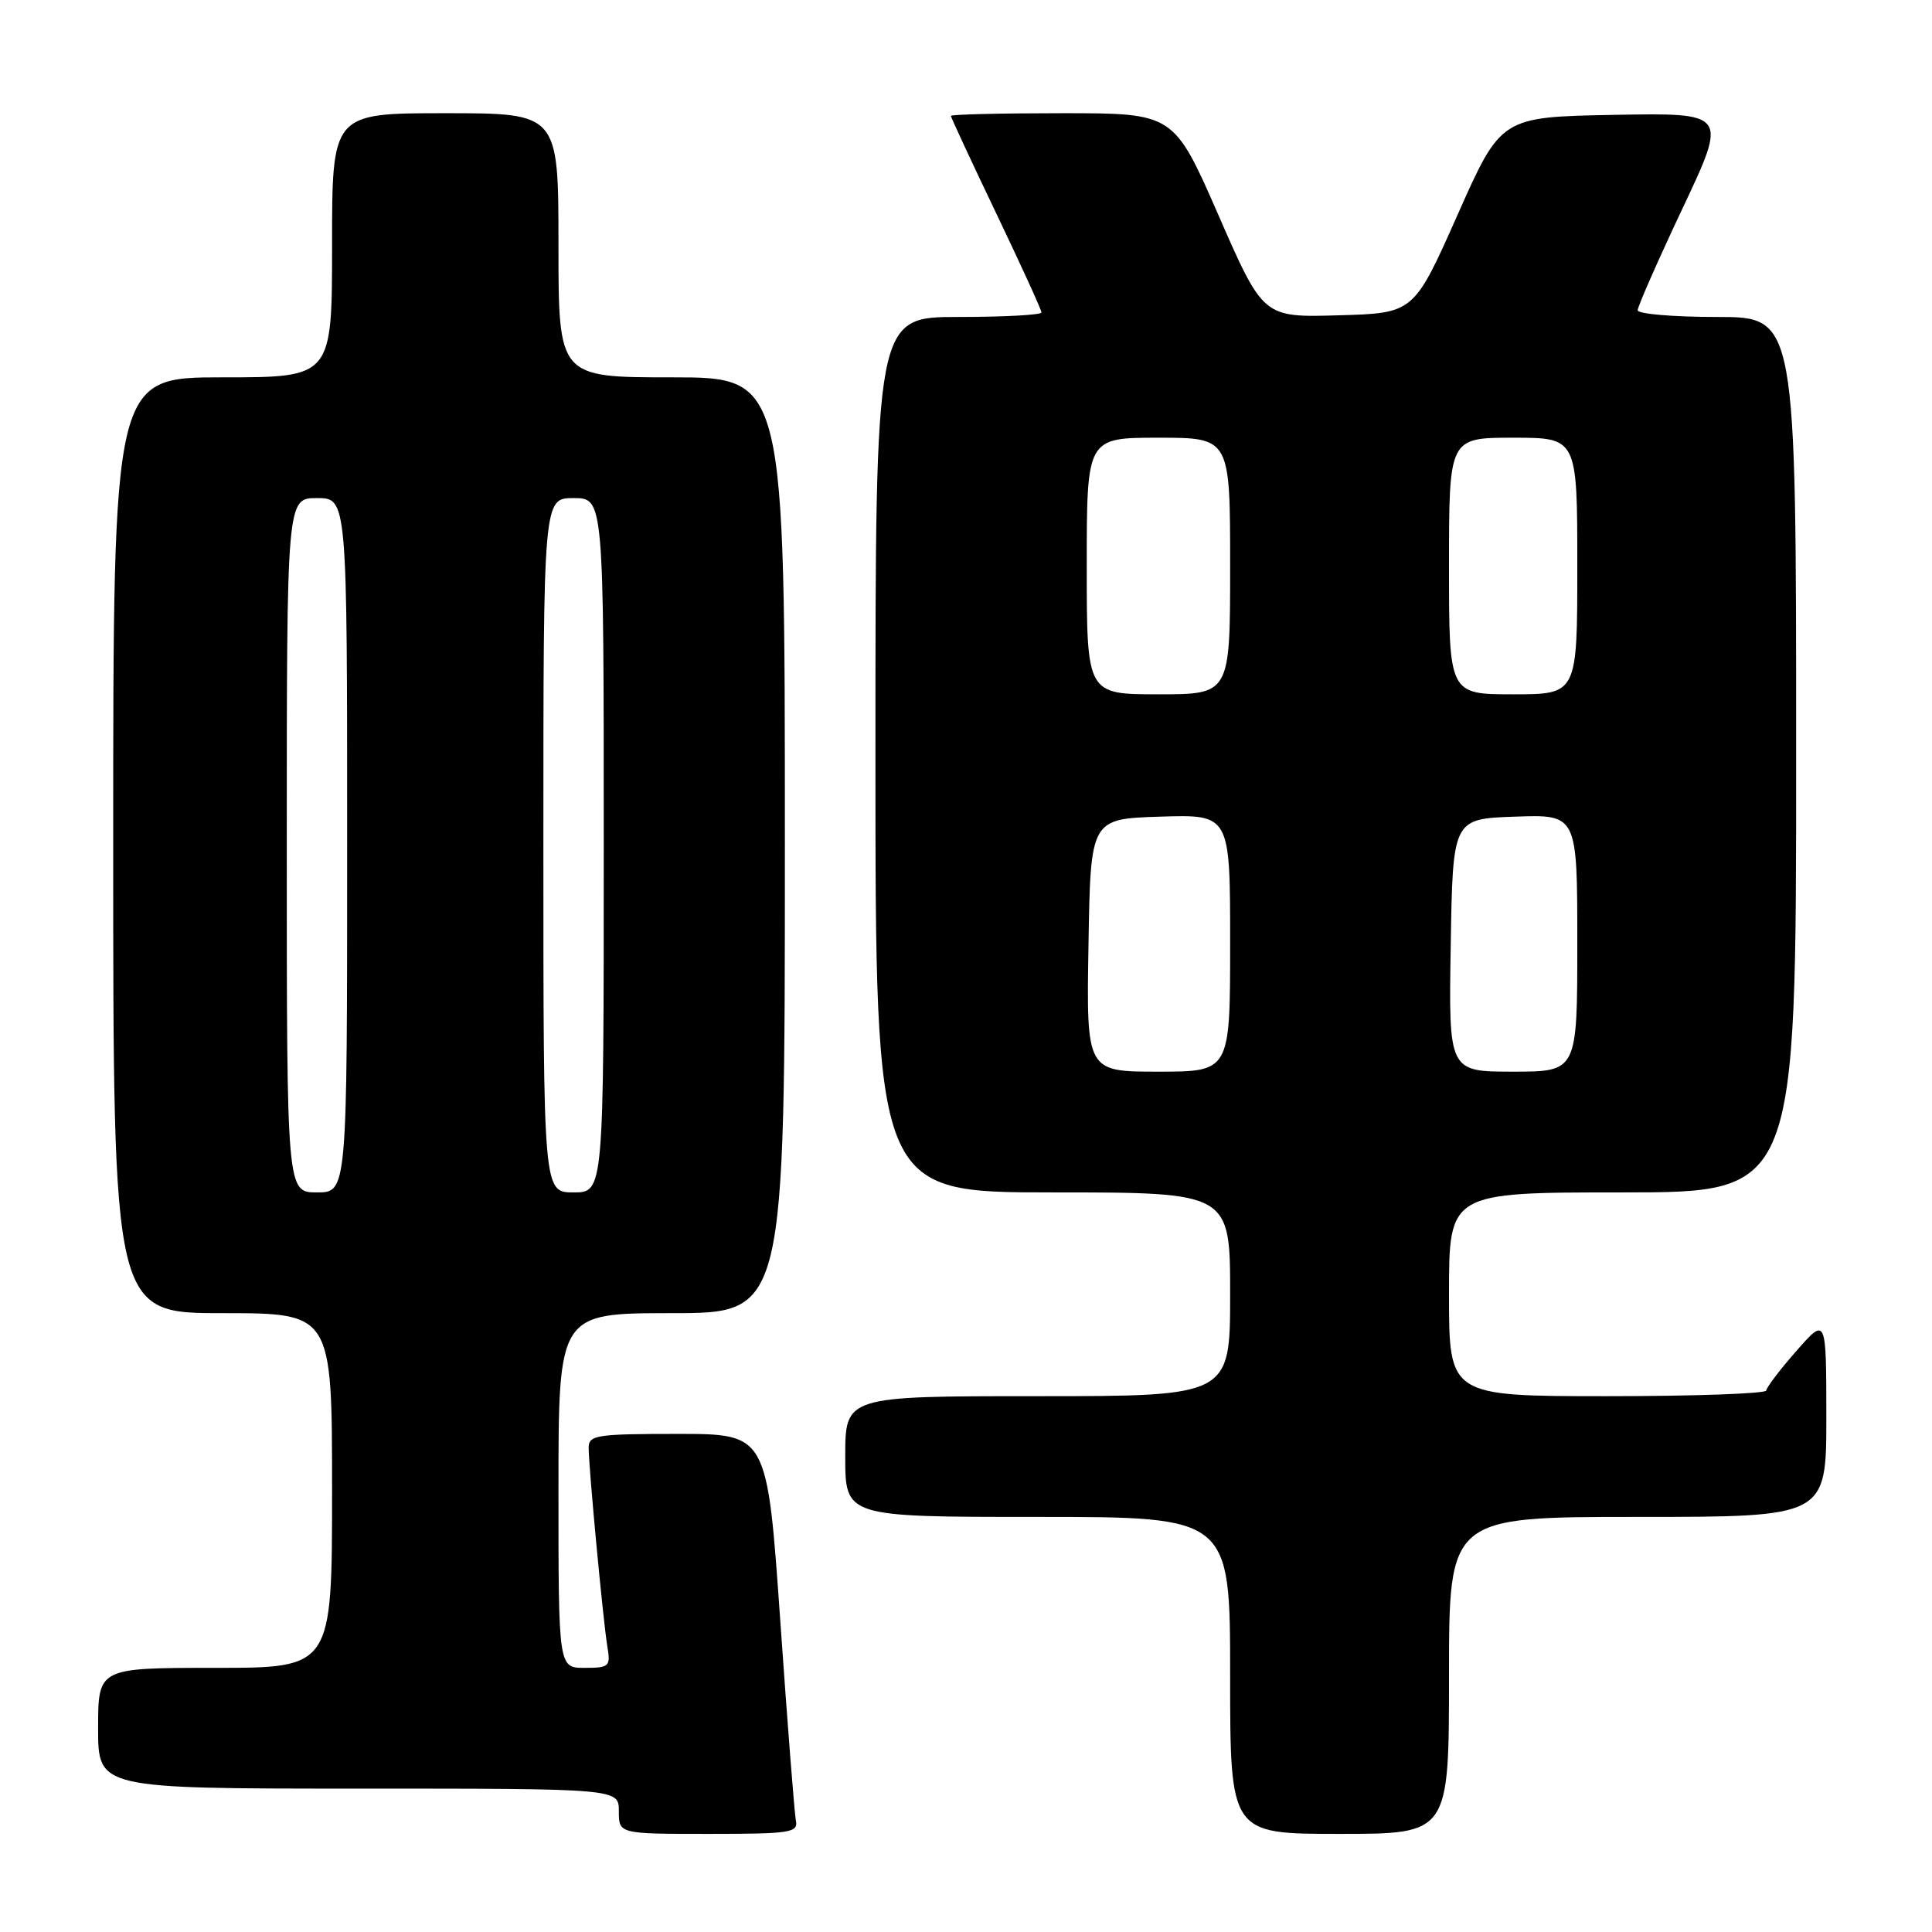 <?xml version="1.0" encoding="UTF-8" standalone="no"?>
<!DOCTYPE svg PUBLIC "-//W3C//DTD SVG 1.1//EN" "http://www.w3.org/Graphics/SVG/1.1/DTD/svg11.dtd" >
<svg xmlns="http://www.w3.org/2000/svg" xmlns:xlink="http://www.w3.org/1999/xlink" version="1.1" viewBox="0 0 256 256">
 <g >
 <path fill="currentColor"
d=" M 105.46 241.25 C 105.27 240.29 104.34 228.36 103.39 214.75 C 101.66 190.00 101.66 190.00 89.83 190.00 C 79.04 190.00 78.00 190.16 78.00 191.83 C 78.00 194.41 79.93 214.95 80.49 218.25 C 80.92 220.81 80.71 221.00 77.47 221.00 C 74.00 221.00 74.00 221.00 74.00 197.50 C 74.00 174.00 74.00 174.00 89.00 174.00 C 104.00 174.00 104.00 174.00 104.00 112.00 C 104.00 50.00 104.00 50.00 89.00 50.00 C 74.00 50.00 74.00 50.00 74.00 32.50 C 74.00 15.00 74.00 15.00 59.00 15.00 C 44.00 15.00 44.00 15.00 44.00 32.50 C 44.00 50.00 44.00 50.00 29.50 50.00 C 15.00 50.00 15.00 50.00 15.00 112.00 C 15.00 174.00 15.00 174.00 29.50 174.00 C 44.00 174.00 44.00 174.00 44.00 197.50 C 44.00 221.00 44.00 221.00 28.50 221.00 C 13.00 221.00 13.00 221.00 13.00 229.00 C 13.00 237.00 13.00 237.00 47.50 237.00 C 82.00 237.00 82.00 237.00 82.00 240.00 C 82.00 243.00 82.00 243.00 93.91 243.00 C 104.71 243.00 105.78 242.84 105.46 241.25 Z  M 192.00 222.00 C 192.00 201.00 192.00 201.00 217.00 201.00 C 242.00 201.00 242.00 201.00 242.00 187.75 C 241.99 174.50 241.99 174.50 238.04 179.00 C 235.86 181.47 234.07 183.84 234.04 184.25 C 234.02 184.66 224.55 185.00 213.00 185.00 C 192.00 185.00 192.00 185.00 192.00 171.50 C 192.00 158.00 192.00 158.00 215.00 158.00 C 238.00 158.00 238.00 158.00 238.00 100.00 C 238.00 42.00 238.00 42.00 227.50 42.00 C 221.72 42.00 217.00 41.60 217.00 41.11 C 217.00 40.62 219.68 34.53 222.96 27.58 C 228.92 14.95 228.92 14.95 213.90 15.22 C 198.89 15.50 198.89 15.50 193.12 28.50 C 187.34 41.50 187.34 41.50 177.36 41.78 C 167.38 42.07 167.38 42.07 161.46 28.53 C 155.54 15.00 155.54 15.00 140.77 15.00 C 132.65 15.00 126.00 15.16 126.00 15.36 C 126.00 15.55 128.70 21.36 132.00 28.26 C 135.30 35.15 138.00 41.07 138.00 41.40 C 138.00 41.73 133.05 42.00 127.00 42.00 C 116.00 42.00 116.00 42.00 116.00 100.00 C 116.00 158.00 116.00 158.00 139.50 158.00 C 163.00 158.00 163.00 158.00 163.00 171.50 C 163.00 185.00 163.00 185.00 137.50 185.00 C 112.00 185.00 112.00 185.00 112.00 193.00 C 112.00 201.00 112.00 201.00 137.50 201.00 C 163.00 201.00 163.00 201.00 163.00 222.00 C 163.00 243.00 163.00 243.00 177.50 243.00 C 192.00 243.00 192.00 243.00 192.00 222.00 Z  M 38.00 112.00 C 38.00 66.00 38.00 66.00 42.00 66.00 C 46.00 66.00 46.00 66.00 46.00 112.00 C 46.00 158.00 46.00 158.00 42.00 158.00 C 38.00 158.00 38.00 158.00 38.00 112.00 Z  M 72.00 112.00 C 72.00 66.00 72.00 66.00 76.00 66.00 C 80.00 66.00 80.00 66.00 80.00 112.00 C 80.00 158.00 80.00 158.00 76.00 158.00 C 72.00 158.00 72.00 158.00 72.00 112.00 Z  M 144.23 125.25 C 144.50 108.50 144.50 108.50 153.75 108.21 C 163.00 107.92 163.00 107.92 163.00 124.96 C 163.00 142.00 163.00 142.00 153.48 142.00 C 143.95 142.00 143.95 142.00 144.23 125.25 Z  M 192.23 125.25 C 192.50 108.50 192.50 108.50 200.75 108.21 C 209.00 107.92 209.00 107.92 209.00 124.96 C 209.00 142.00 209.00 142.00 200.48 142.00 C 191.95 142.00 191.95 142.00 192.23 125.25 Z  M 144.00 75.00 C 144.00 58.00 144.00 58.00 153.50 58.00 C 163.00 58.00 163.00 58.00 163.00 75.00 C 163.00 92.00 163.00 92.00 153.50 92.00 C 144.00 92.00 144.00 92.00 144.00 75.00 Z  M 192.00 75.00 C 192.00 58.00 192.00 58.00 200.50 58.00 C 209.00 58.00 209.00 58.00 209.00 75.00 C 209.00 92.00 209.00 92.00 200.50 92.00 C 192.00 92.00 192.00 92.00 192.00 75.00 Z "/>
</g>
</svg>